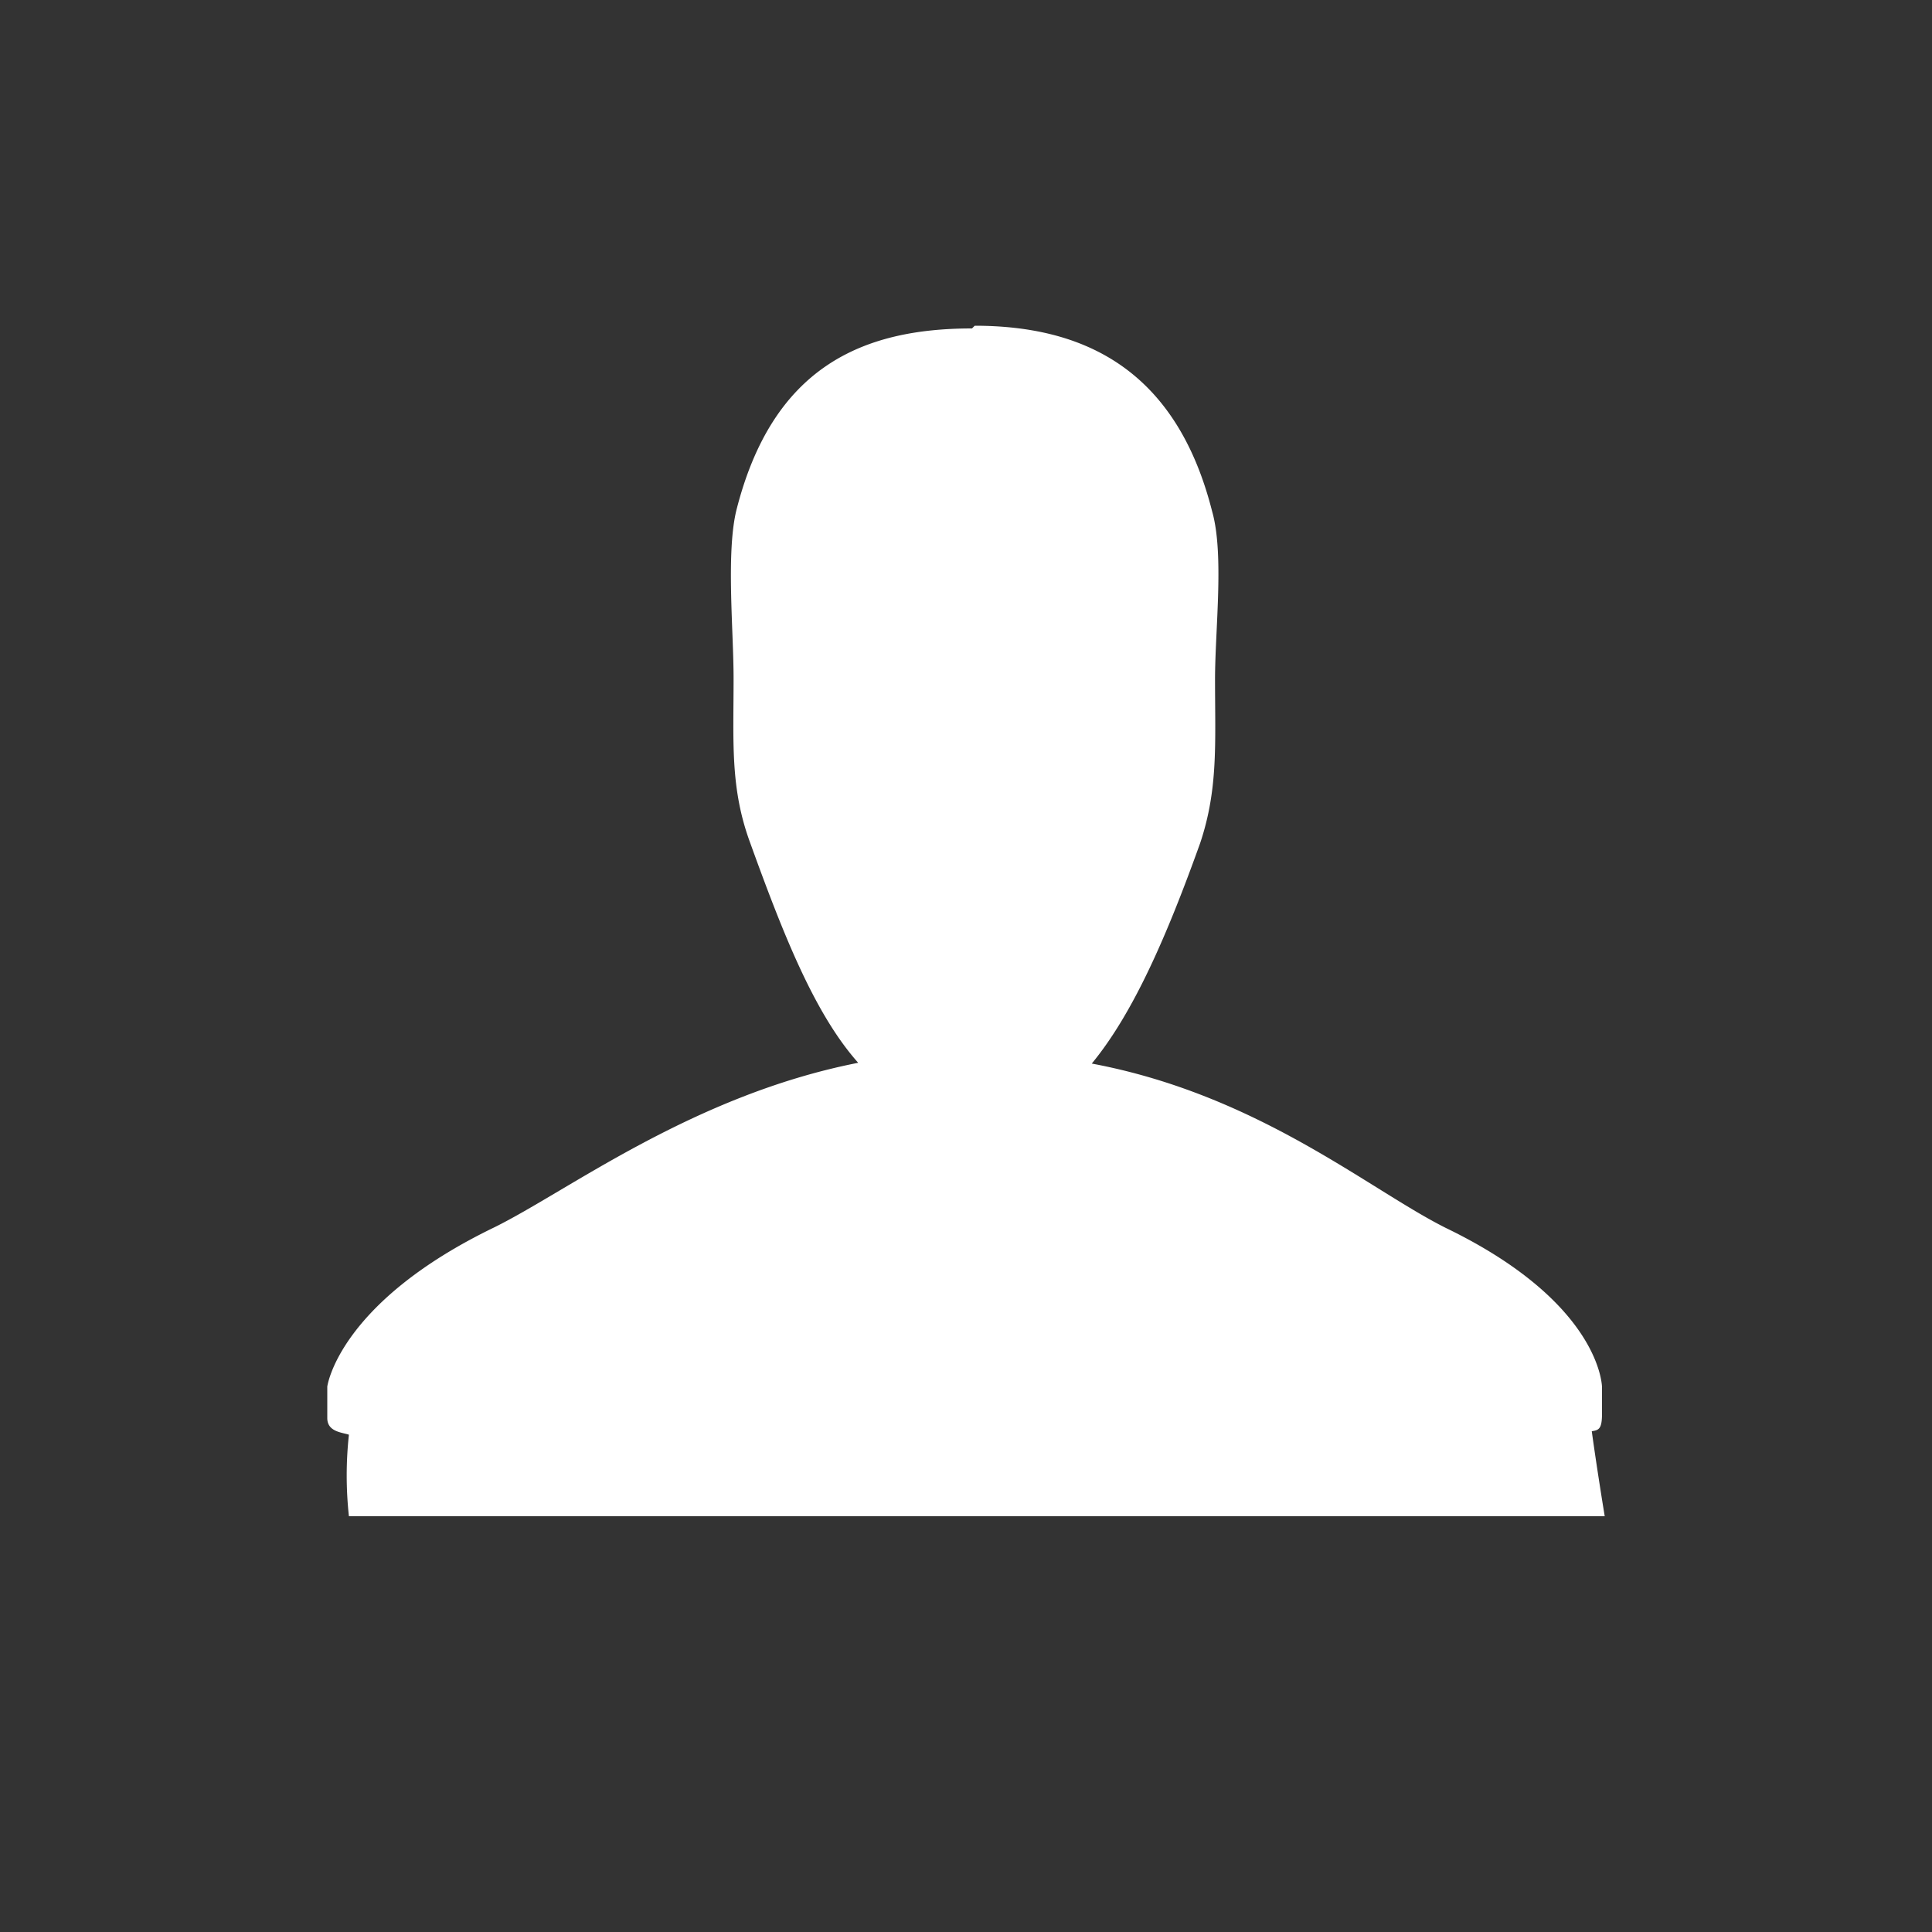 <svg xmlns="http://www.w3.org/2000/svg" viewBox="0 0 100 100"><rect x="0" y="0" width="100" height="100" fill="#333333" stroke="none"/><defs><style>.cls-1{fill:#fff;}</style></defs><title>conductor</title><g id="INFO"><path class="cls-1" d="M50.31,17c-5.68,0-10.33,2-12.2,9.43-.53,2.21-.14,6.21-.14,8.69,0,3.31-.18,5.67.85,8.48,1.72,4.76,3.34,8.87,5.6,11.41-8.55,1.68-15,6.62-18.82,8.51-8.1,3.91-8.66,8.25-8.66,8.25v1.63c0,.71.76.74,1.12.86a19.48,19.48,0,0,0,0,4.22h65s-.39-2.36-.67-4.4c.36-.06.53-.1.53-.92V71.81s0-4.34-8.08-8.25c-4-2-9.7-6.89-18.33-8.51,2.16-2.62,3.9-6.64,5.61-11.41.94-2.81.77-5.17.77-8.48,0-2.57.48-6.48-.15-8.69-1.87-7.39-6.68-9.61-12.29-9.61"/></g></svg>